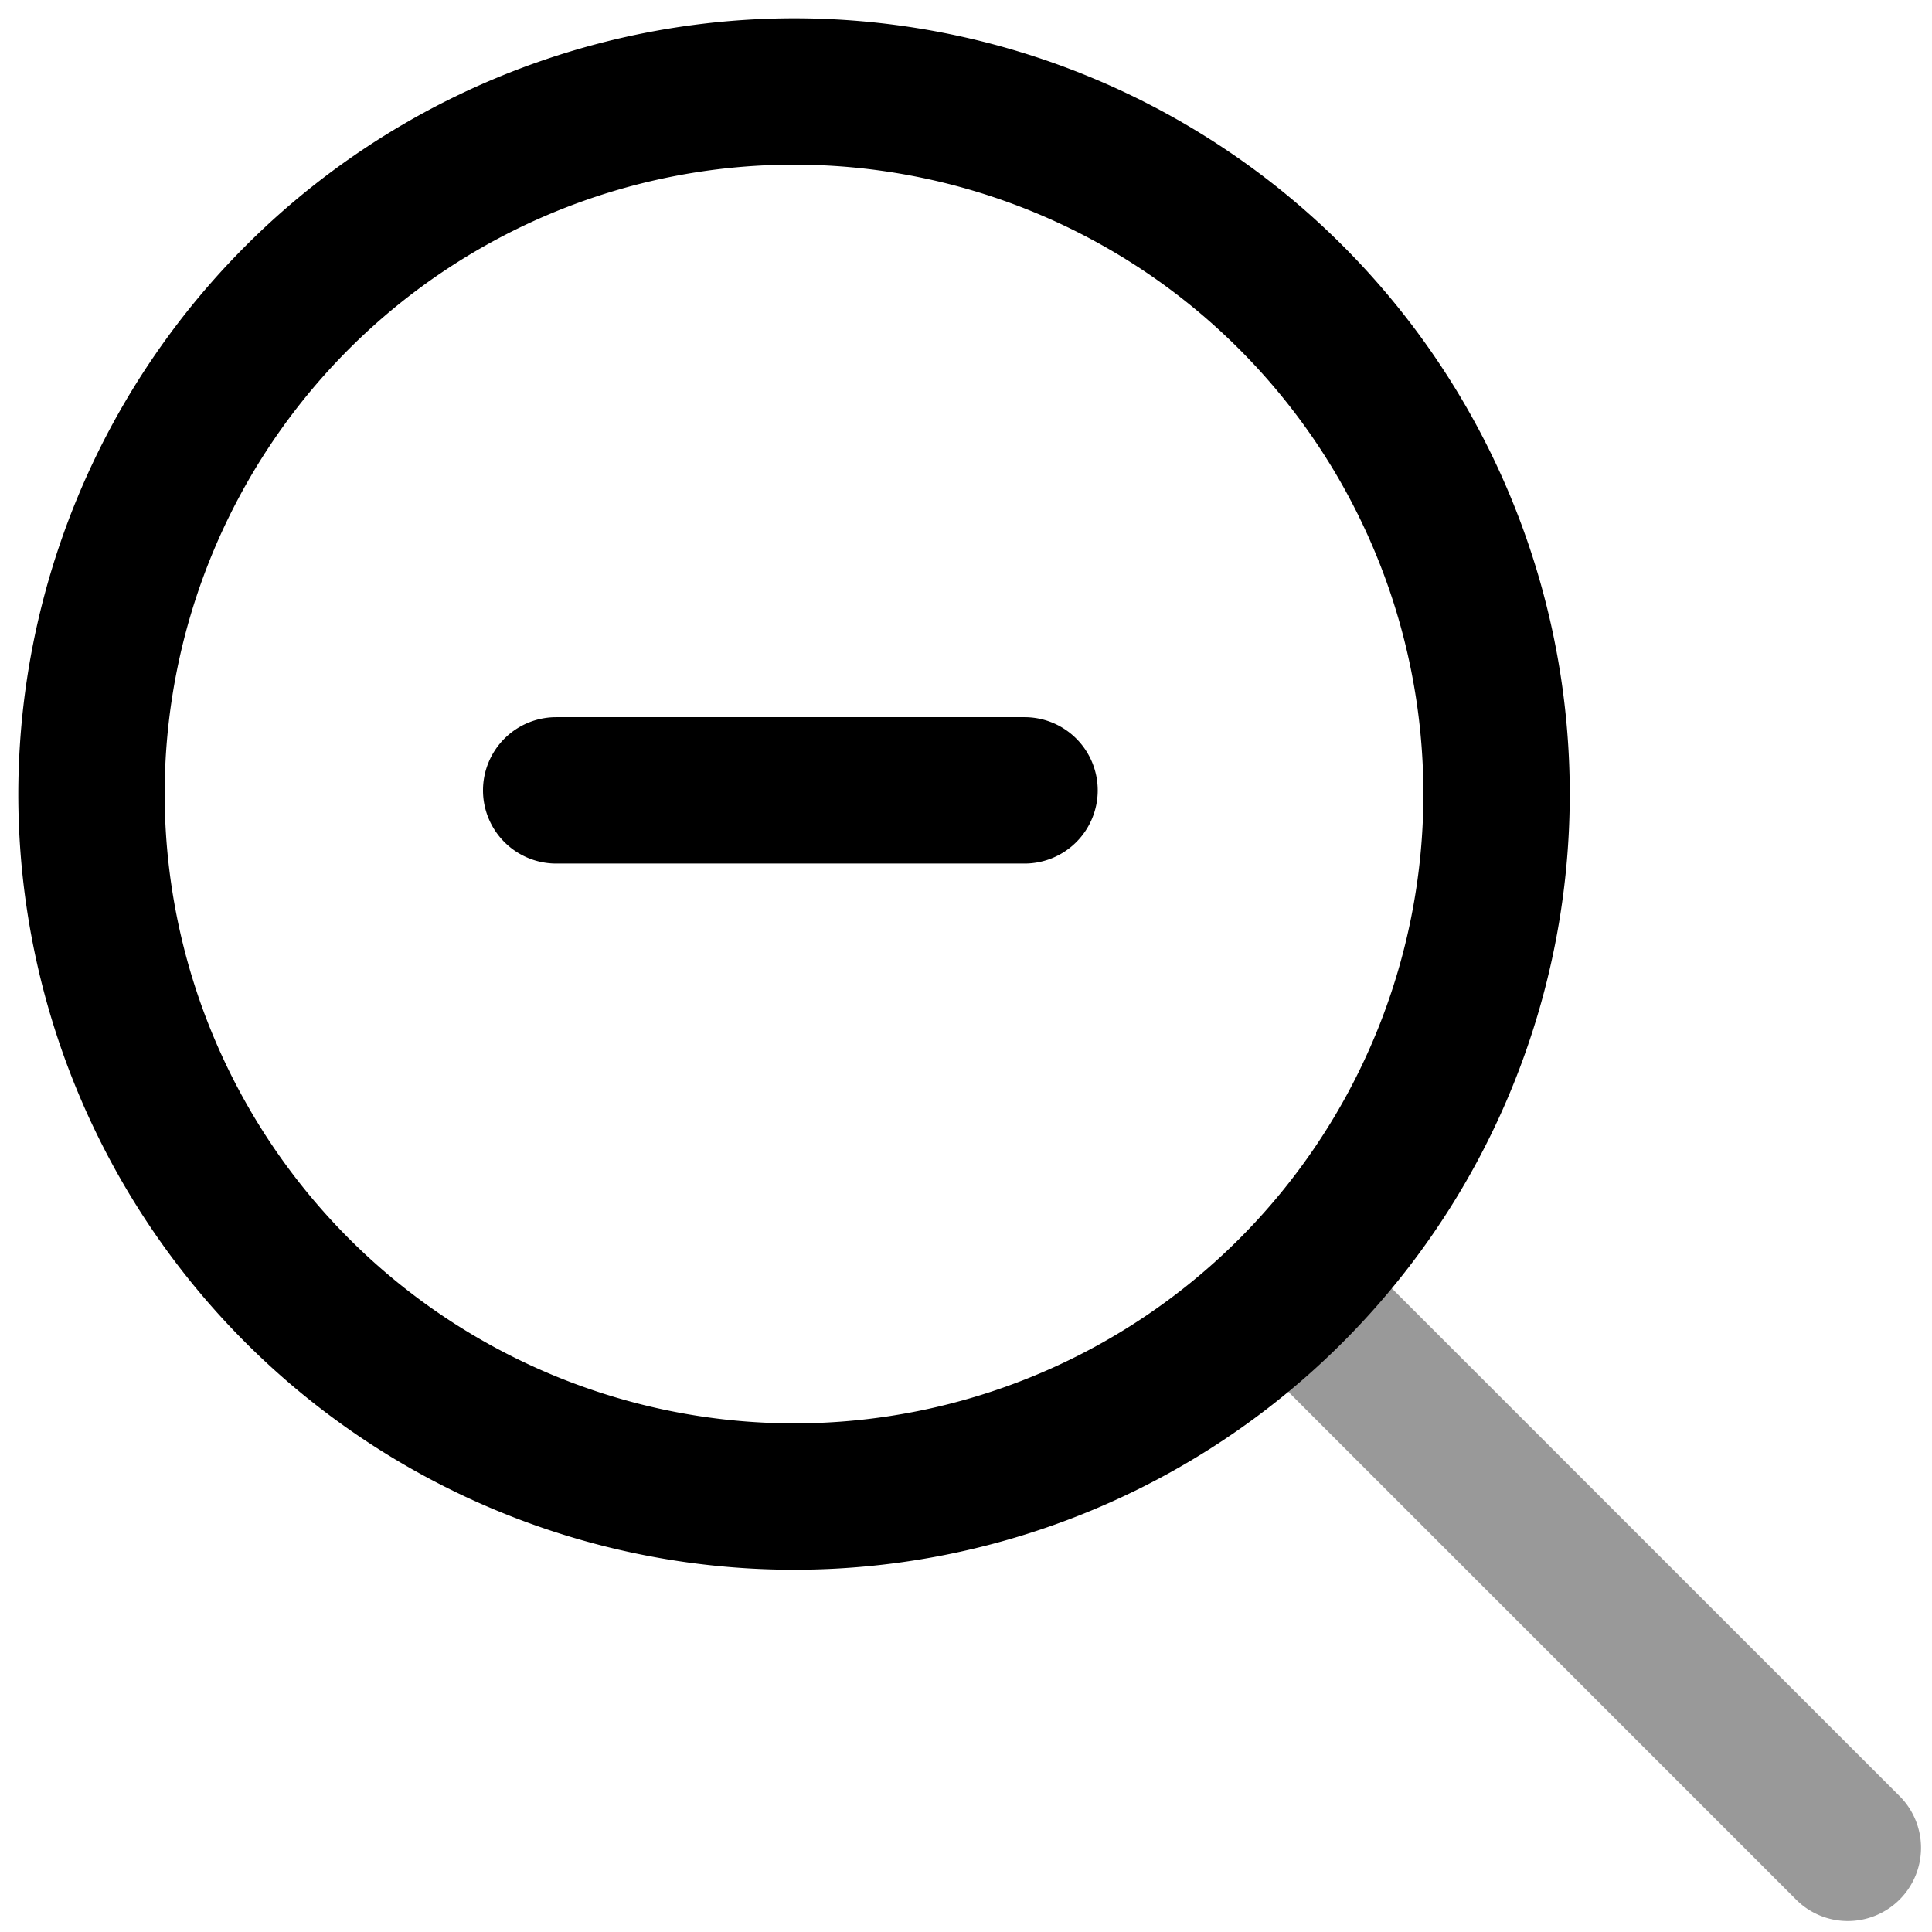 <svg viewBox="0 0 264 264">
    <path d="M252.5 262.5a9.969 9.969 0 0 1-7.071-2.929l-74-74a10 10 0 0 1 14.142-14.142l74 74A10 10 0 0 1 252.5 262.5Z" opacity=".4"/>
    <path d="M108.5 2.5a106 106 0 1 1-106 106 106.12 106.12 0 0 1 106-106Zm0 192a86 86 0 1 0-86-86 86.1 86.1 0 0 0 86 86Z"/>
    <path d="M66 108a10 10 0 0 1 10-10h64a10 10 0 0 1 10 10 10 10 0 0 1-10 10H76a10 10 0 0 1-10-10Z"/>
</svg>
